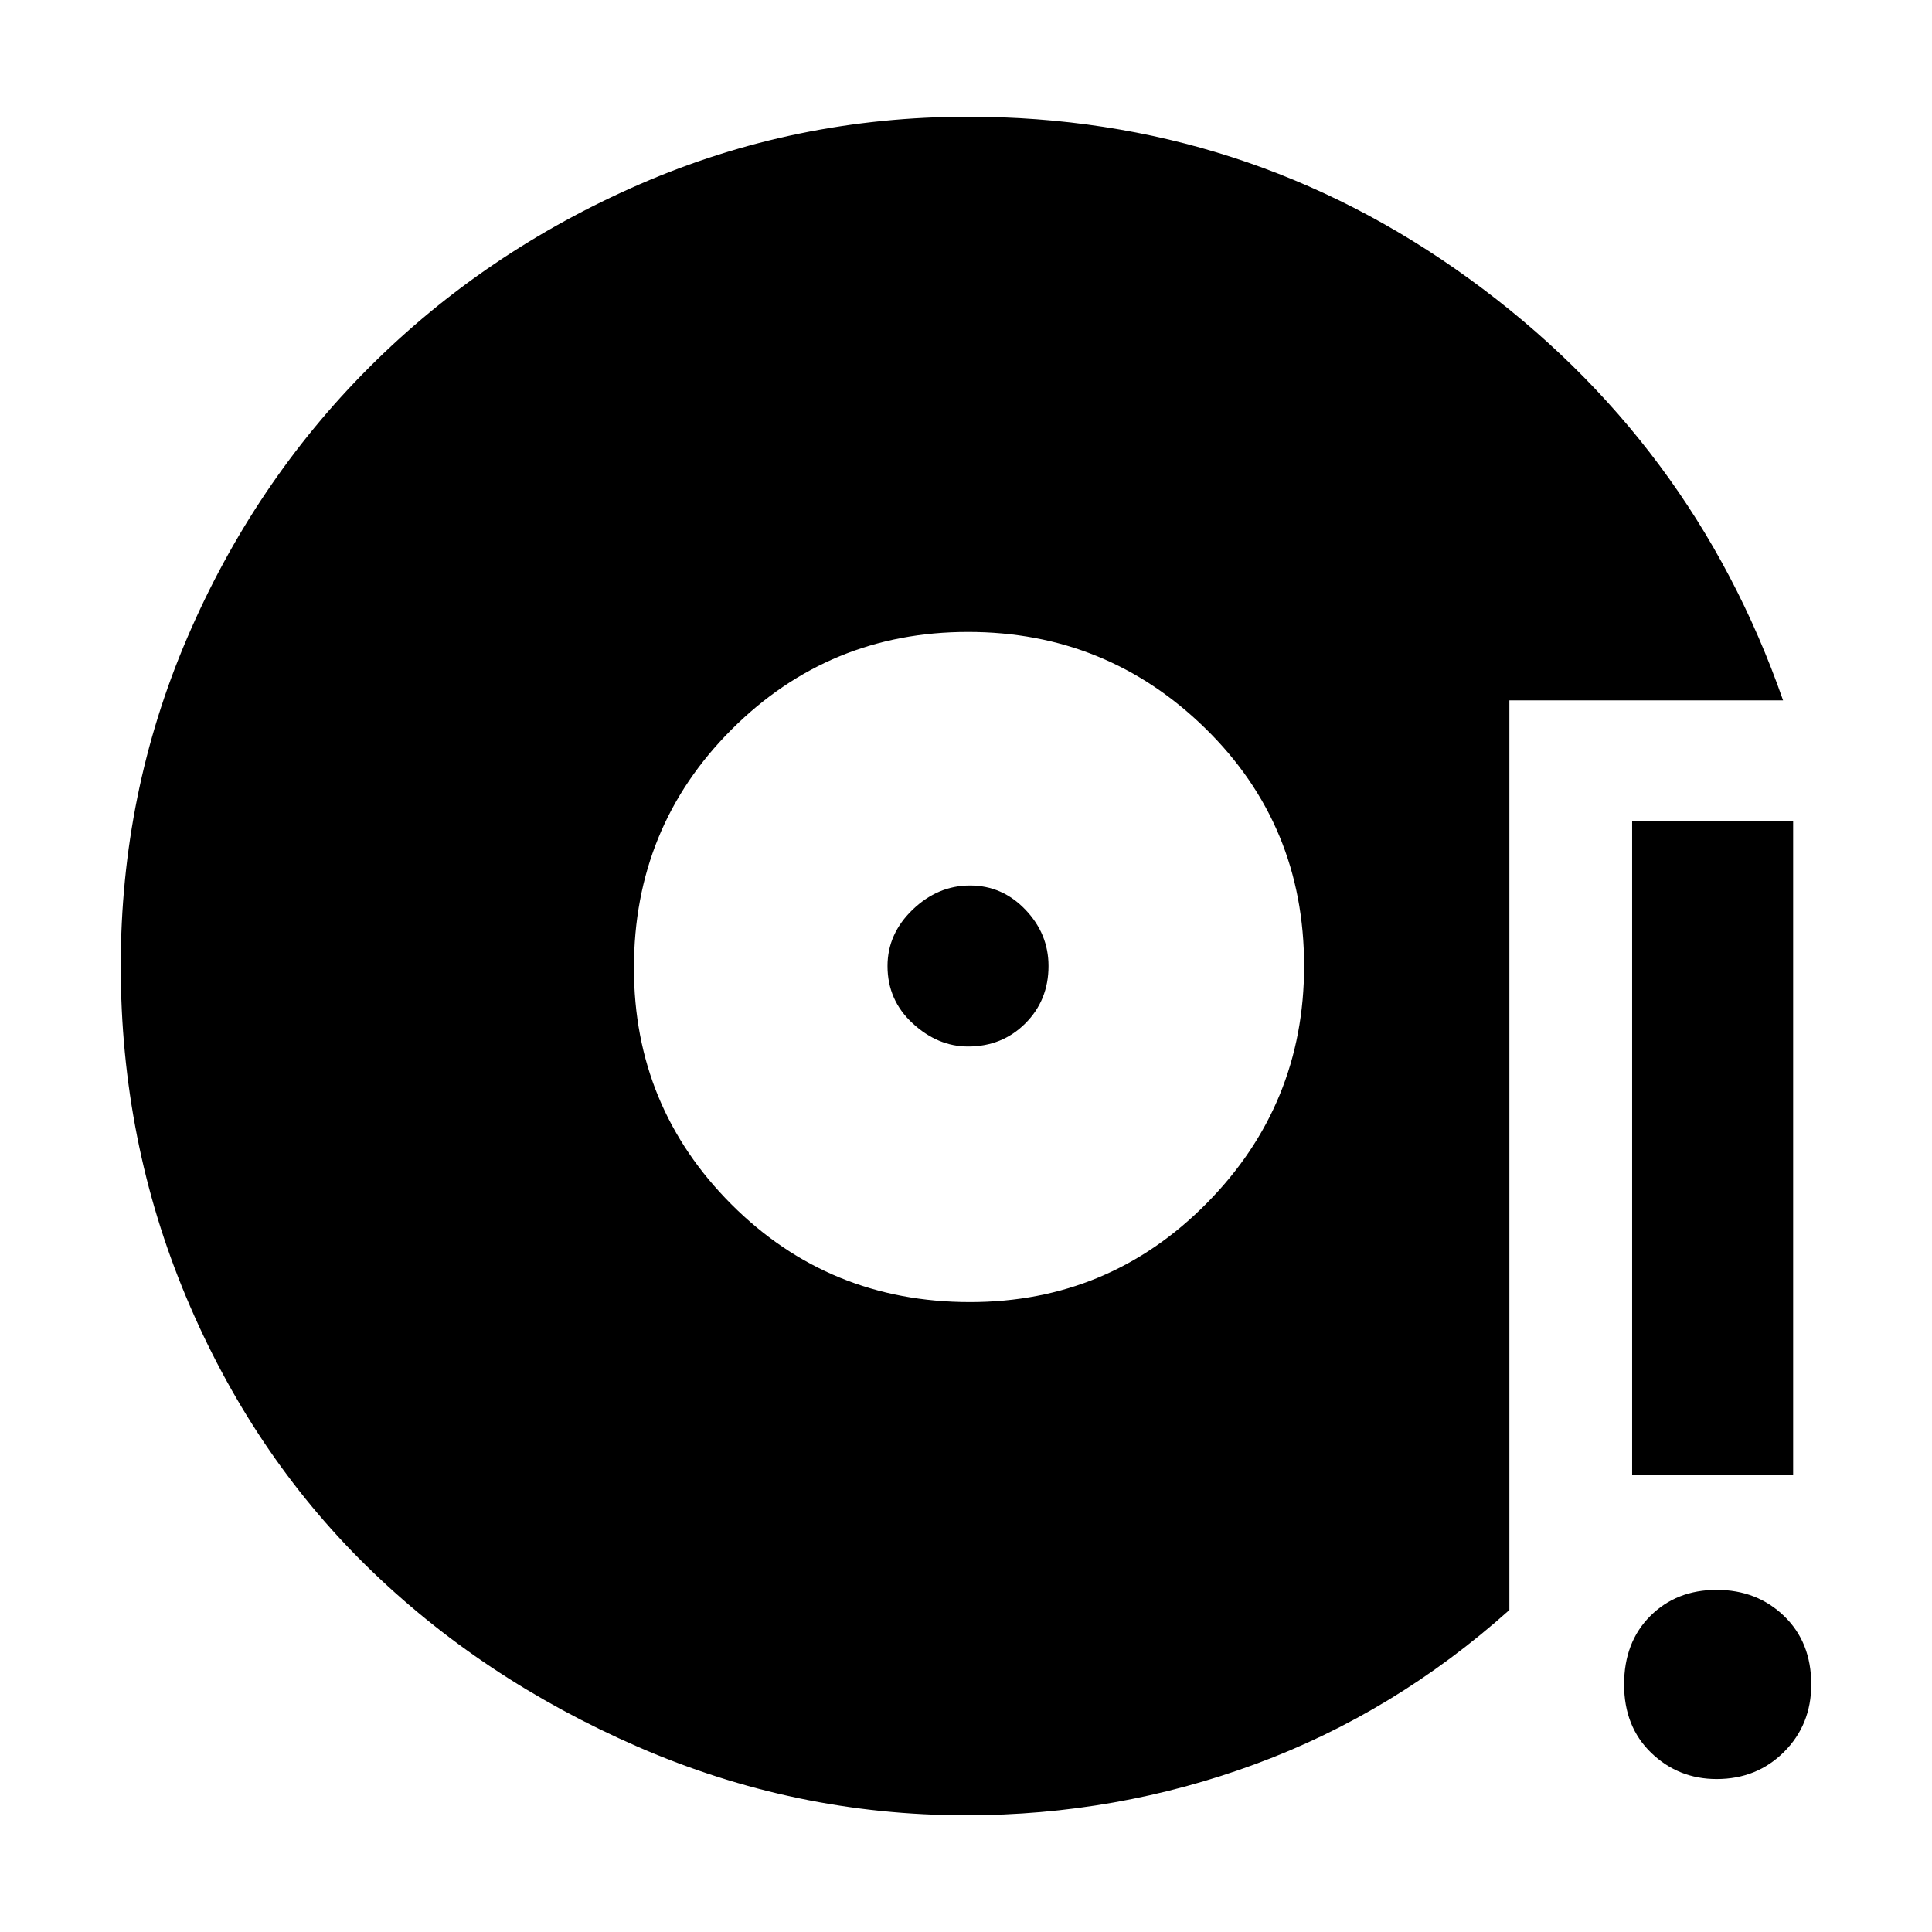 <svg xmlns="http://www.w3.org/2000/svg" height="48" width="48"><path d="M24.1 32.35q3.45 0 5.875-2.45T32.4 24q0-3.5-2.45-5.9-2.45-2.4-5.9-2.4t-5.875 2.425Q15.75 20.55 15.75 24.05q0 3.45 2.425 5.875T24.1 32.35ZM24.05 26q-.75 0-1.375-.575T22.05 24q0-.8.625-1.4.625-.6 1.425-.6t1.375.6q.575.6.575 1.4 0 .85-.575 1.425Q24.9 26 24.05 26ZM24 45.1q-4.25 0-8.15-1.7-3.9-1.7-6.75-4.5t-4.475-6.675Q3 28.35 3 24q0-4.3 1.65-8.15Q6.3 12 9.175 9.125 12.05 6.25 15.9 4.575 19.75 2.9 24.05 2.9q6.9 0 12.45 4.025 5.55 4.025 7.8 10.475h-6.8V40q-2.85 2.55-6.3 3.825Q27.75 45.1 24 45.1Zm16.55-8.45V20.4h4v16.25Zm2.1 7.55q-.95 0-1.625-.65t-.675-1.7q0-1.05.65-1.7.65-.65 1.65-.65 1 0 1.675.65t.675 1.7q0 1-.675 1.675t-1.675.675Z"/></svg>